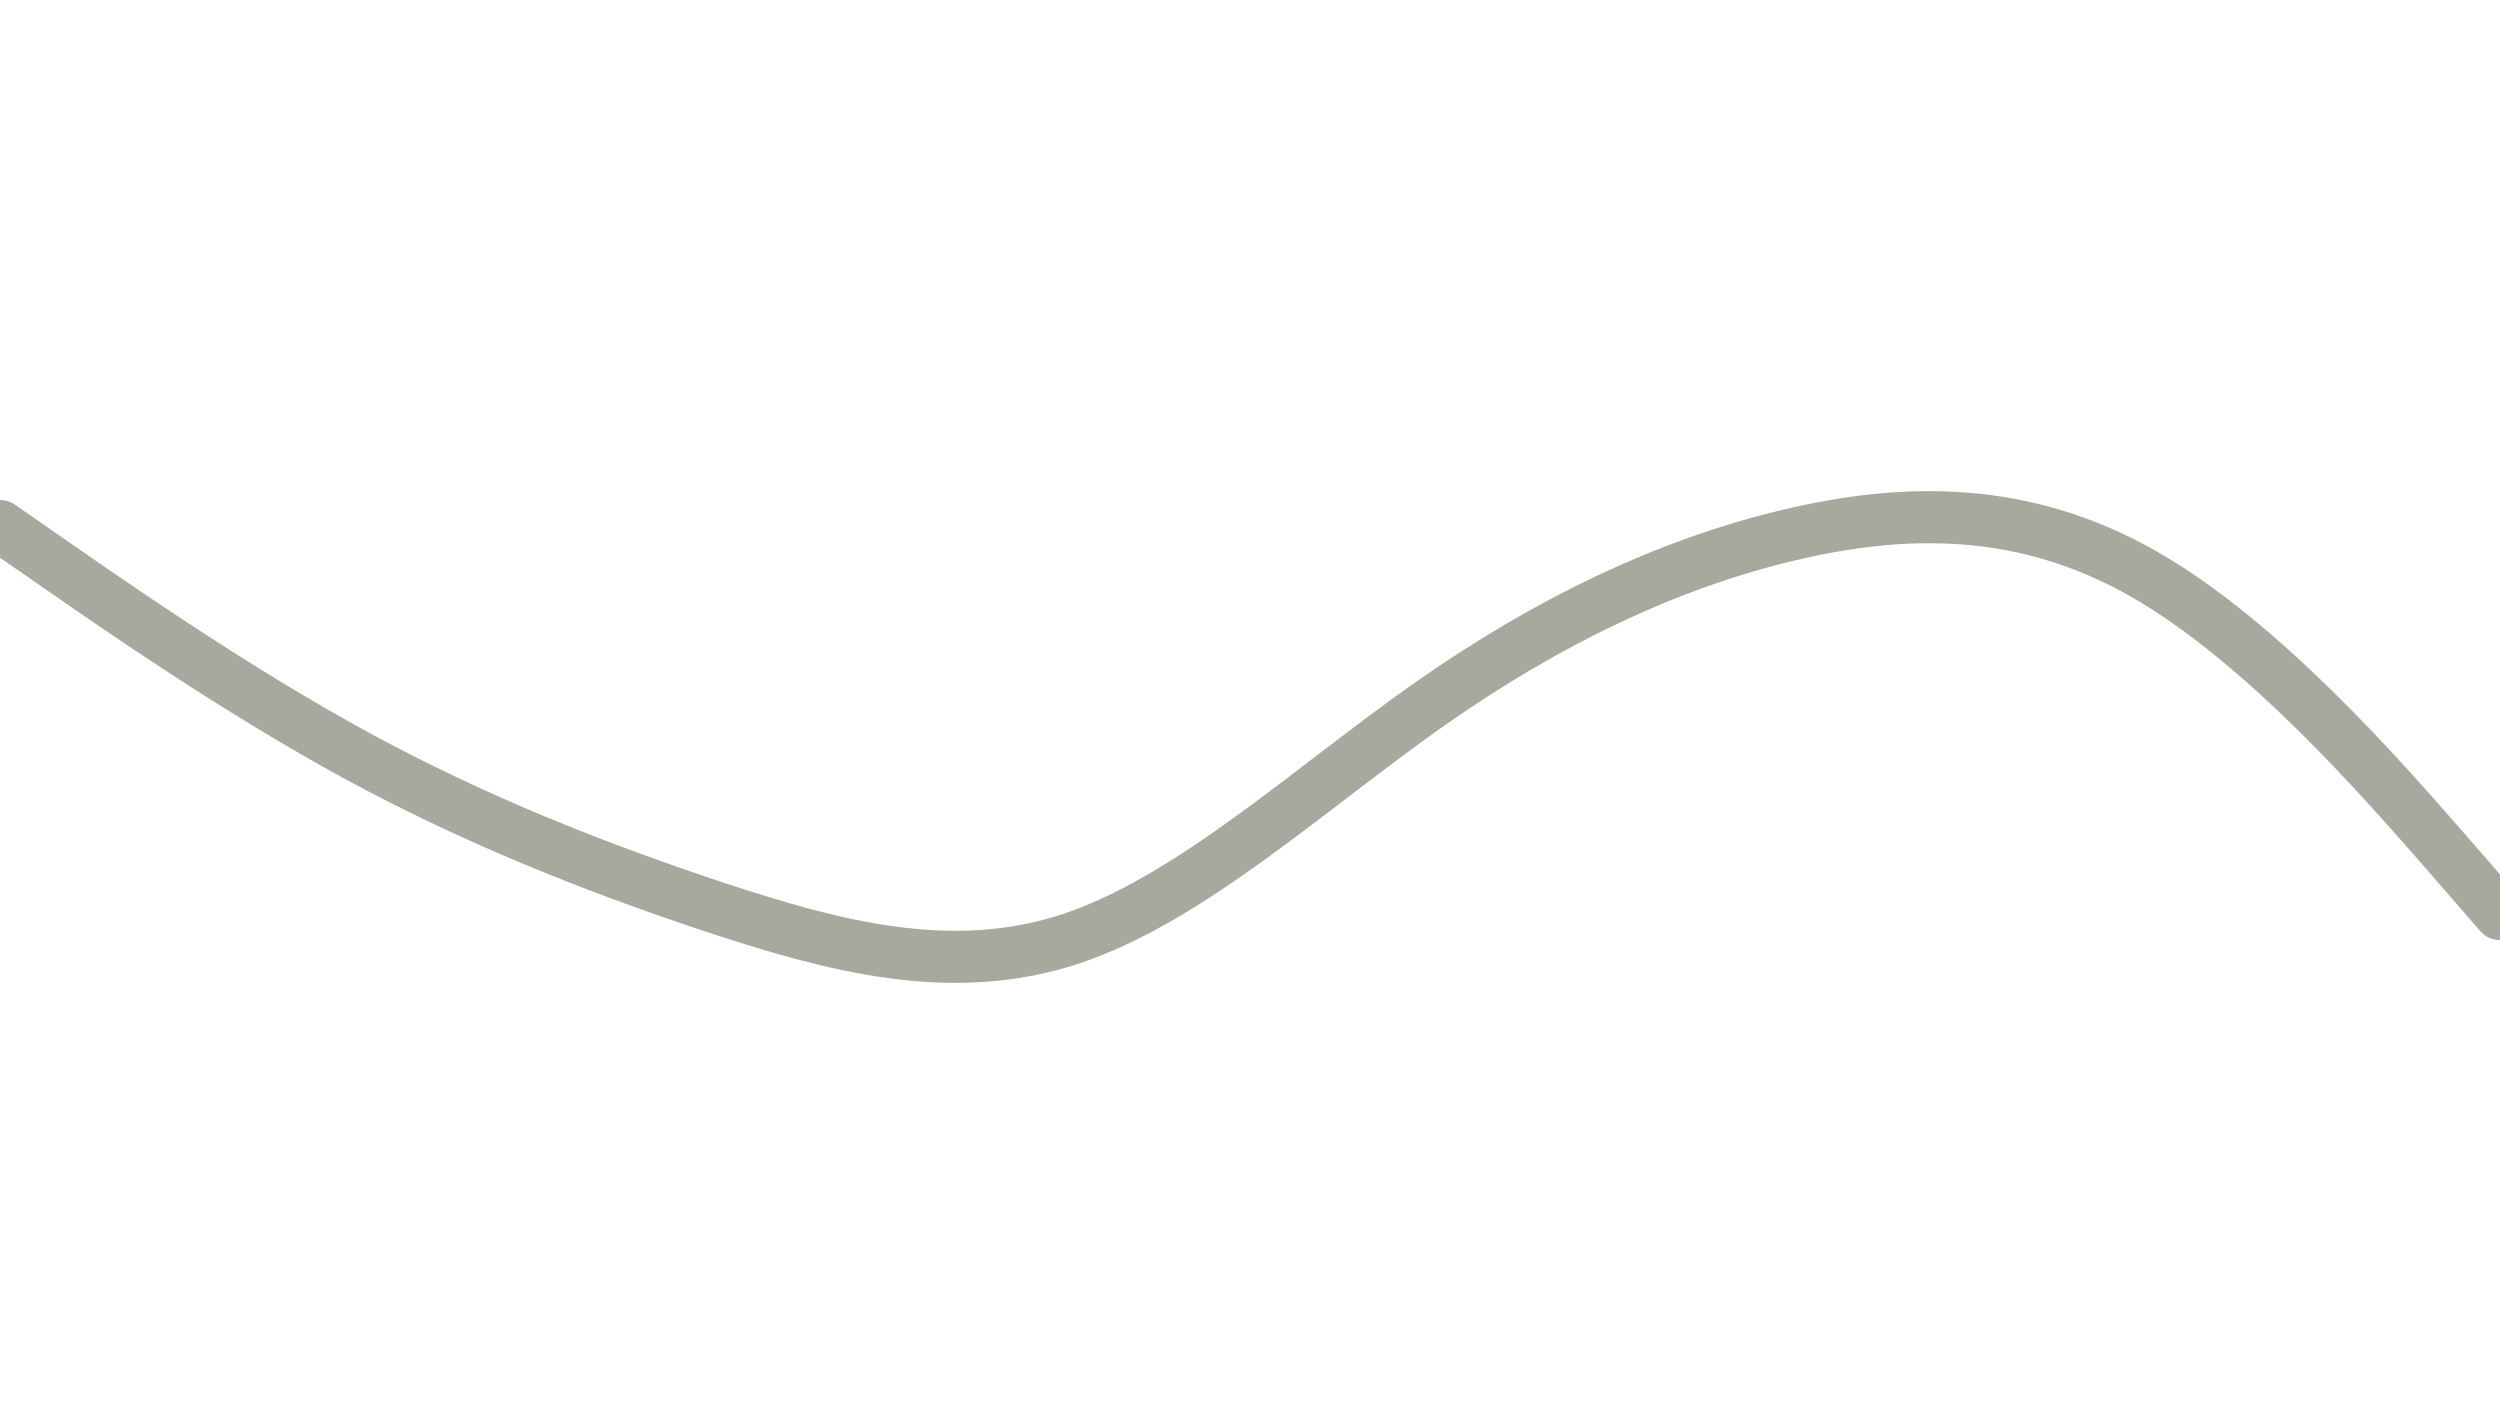 <svg id="visual" viewBox="0 0 960 540" width="960" height="540" xmlns="http://www.w3.org/2000/svg" xmlns:xlink="http://www.w3.org/1999/xlink" version="1.1"><path d="M0 202L22.8 217.8C45.7 233.7 91.3 265.3 137 290.2C182.7 315 228.3 333 274 348.2C319.7 363.3 365.3 375.7 411.2 360.5C457 345.3 503 302.7 548.8 270.5C594.7 238.3 640.3 216.7 686 205.7C731.7 194.7 777.3 194.3 823 220.3C868.7 246.3 914.3 298.7 937.2 324.8L960 351" fill="none" stroke-linecap="round" stroke-linejoin="miter" stroke="#A8A89E" stroke-width="20"></path></svg>